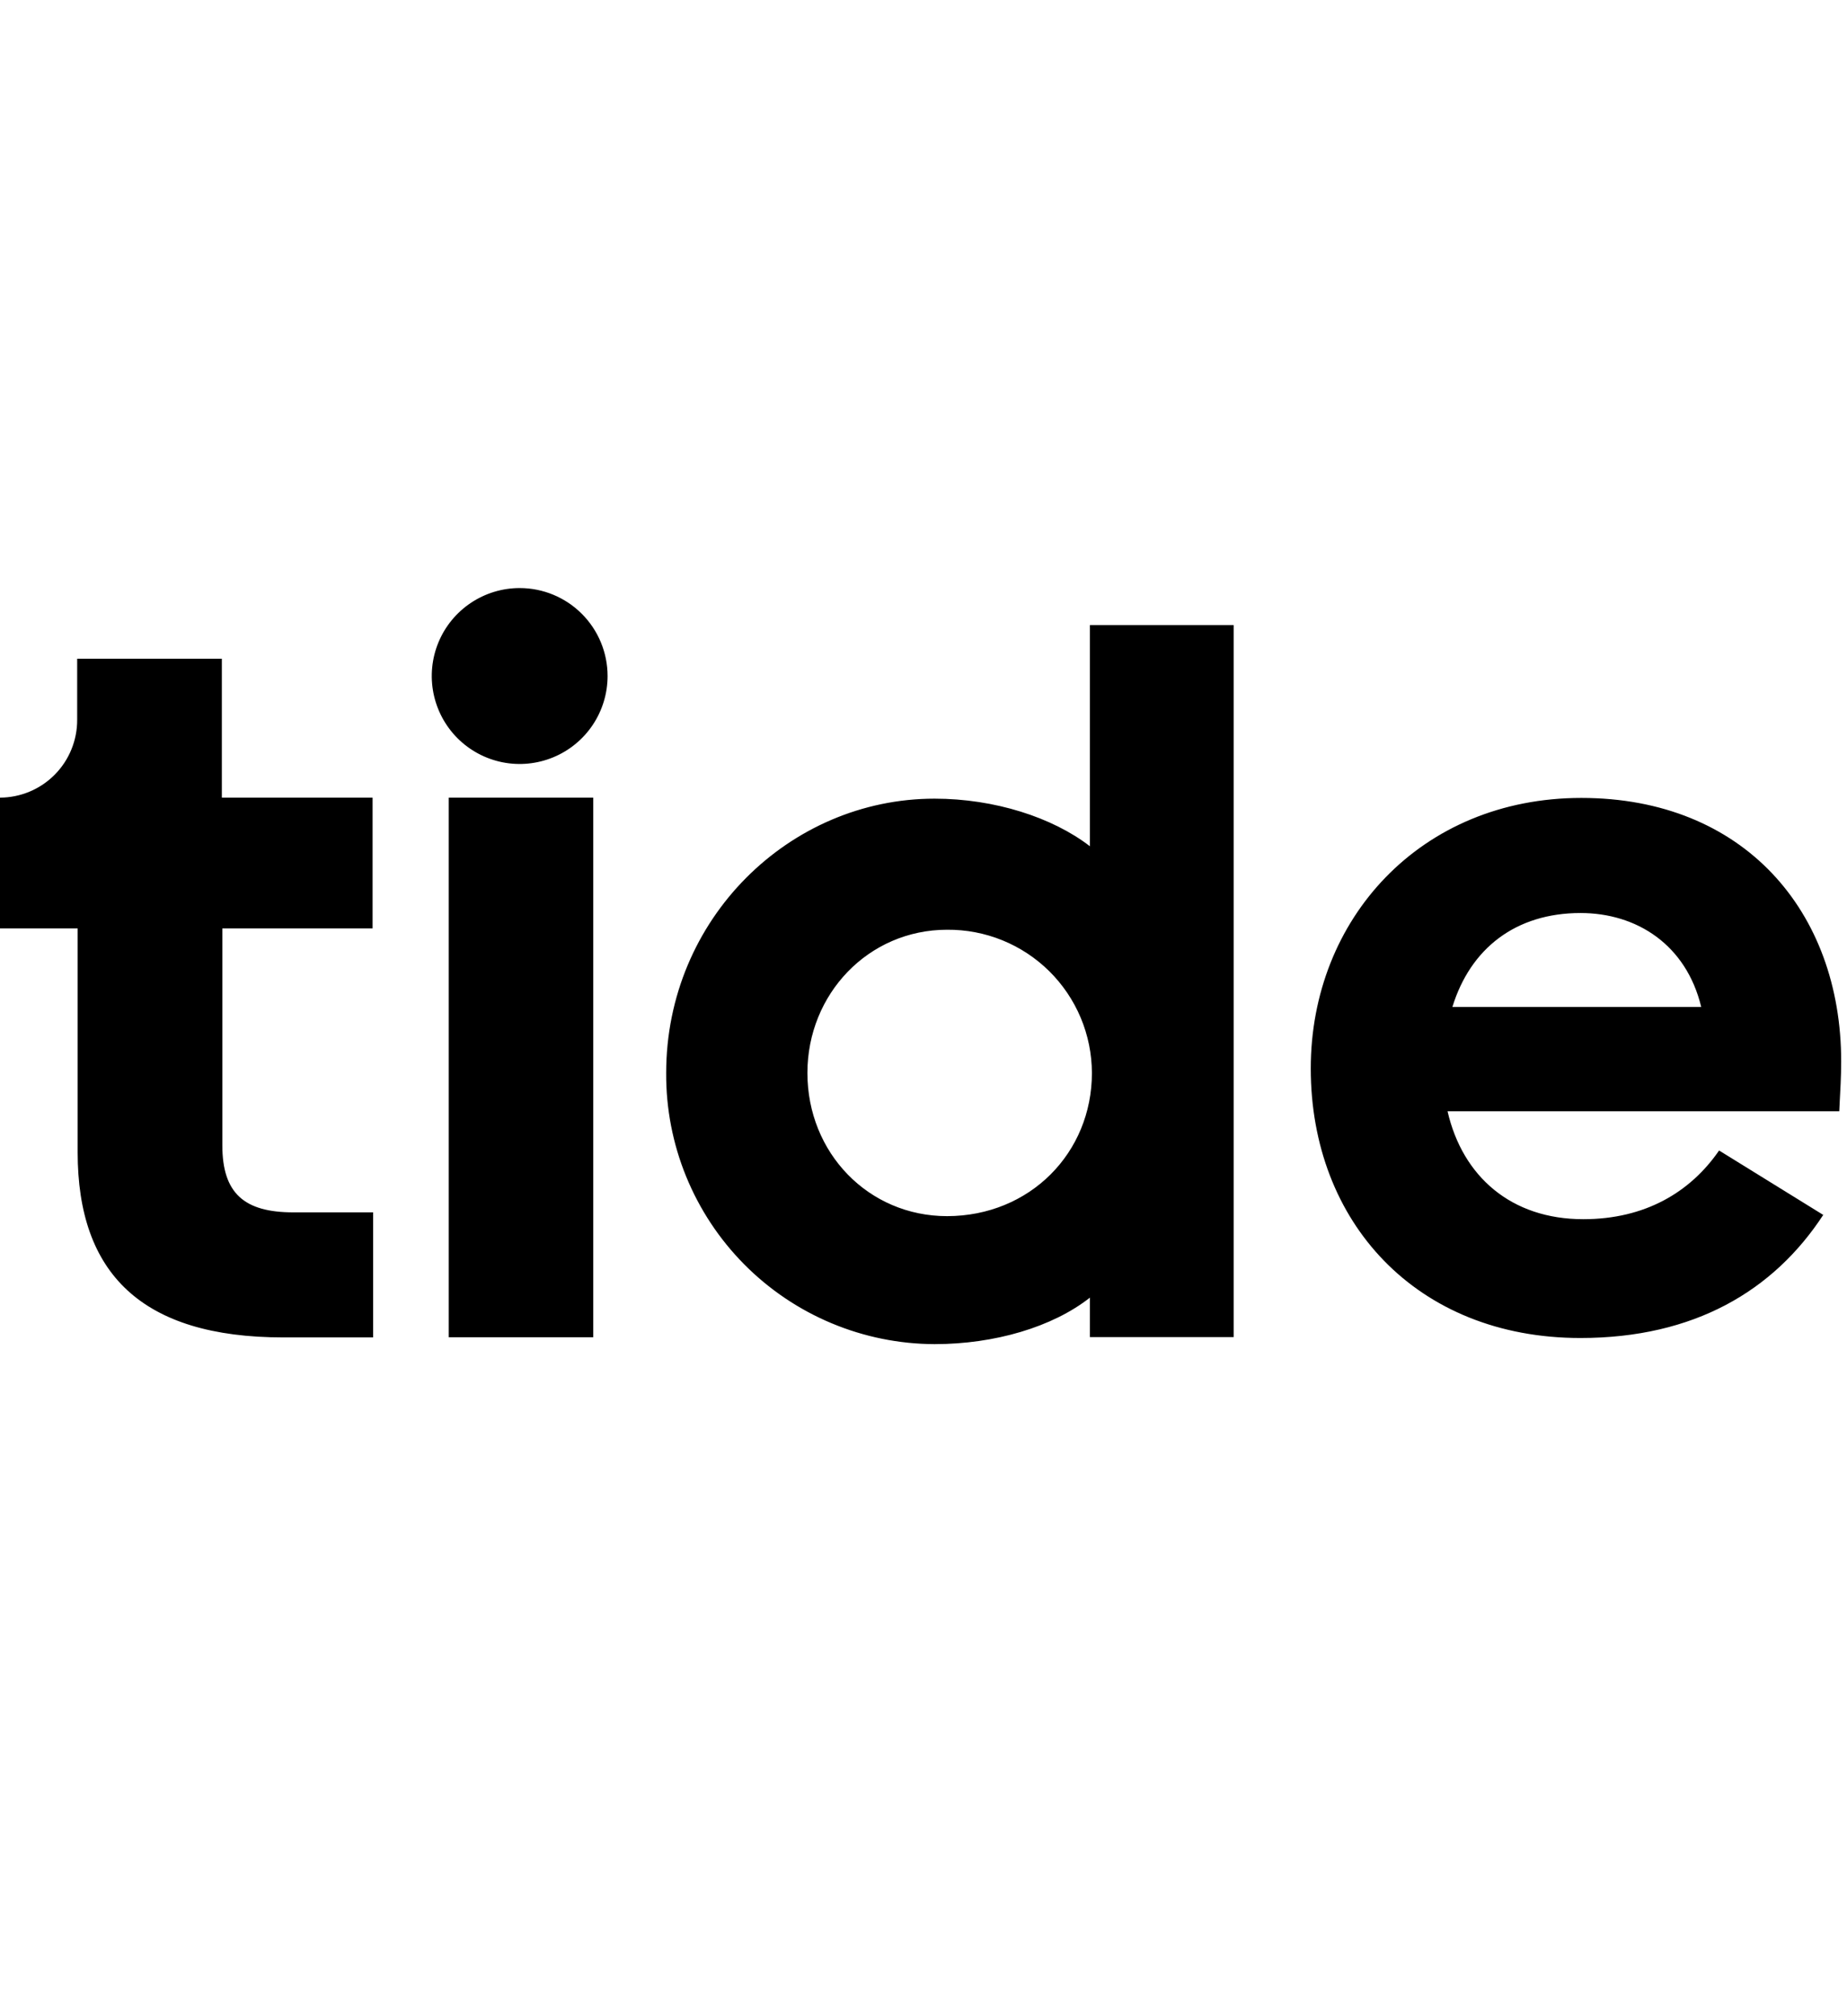 <?xml version="1.0" encoding="UTF-8"?>
<svg xmlns="http://www.w3.org/2000/svg" width="88" height="96" viewBox="0 0 88 96" fill="none">
  <path fill-rule="evenodd" clip-rule="evenodd" d="M28.948 32.188C28.948 33.017 28.702 33.826 28.242 34.515C27.782 35.204 27.128 35.74 26.362 36.057C25.597 36.374 24.755 36.458 23.942 36.296C23.13 36.134 22.384 35.735 21.798 35.15C21.212 34.564 20.814 33.818 20.652 33.005C20.49 32.193 20.573 31.351 20.89 30.585C21.207 29.82 21.744 29.166 22.433 28.706C23.122 28.246 23.931 28 24.76 28C25.87 28 26.936 28.441 27.721 29.227C28.506 30.012 28.948 31.077 28.948 32.188ZM17.752 37.979V44.204H10.593V54.528C10.593 56.822 11.635 57.726 13.98 57.726H17.778V63.68H13.496C6.748 63.68 3.7 60.629 3.7 54.869V44.204H0V37.979C0.485 37.977 0.965 37.879 1.412 37.692C1.86 37.504 2.266 37.231 2.607 36.886C2.949 36.542 3.219 36.133 3.402 35.684C3.586 35.235 3.679 34.754 3.677 34.269V31.366H10.57V37.979H17.752ZM21.38 37.978H28.264V63.673H21.38V37.978ZM51.928 61.786C50.151 63.187 47.385 64 44.526 64C42.838 63.994 41.168 63.655 39.611 63.002C38.054 62.35 36.642 61.396 35.454 60.197C34.266 58.997 33.327 57.575 32.689 56.012C32.052 54.449 31.729 52.776 31.74 51.088C31.74 43.762 37.605 38.028 44.526 38.028C47.385 38.028 50.151 38.92 51.928 40.294V29.764H58.777V63.664H51.928V61.786ZM52.024 51.088C52.021 50.186 51.84 49.294 51.492 48.463C51.143 47.632 50.634 46.878 49.993 46.244C49.352 45.611 48.592 45.11 47.757 44.771C46.922 44.432 46.028 44.262 45.126 44.269C41.377 44.269 38.469 47.329 38.469 51.088C38.469 54.893 41.377 57.906 45.126 57.906C49.069 57.899 52.024 54.893 52.024 51.088ZM62.451 50.873C62.451 58.181 67.483 63.708 75.298 63.708C80.722 63.708 84.504 61.459 86.868 57.847L81.906 54.78C80.538 56.764 78.382 58.051 75.436 58.051C72.005 58.051 69.685 56.025 68.968 52.912H87.632C87.632 52.863 87.639 52.722 87.65 52.522C87.677 52.042 87.723 51.224 87.723 50.545C87.723 43.379 83.065 37.993 75.343 37.993C67.693 37.993 62.451 43.753 62.451 50.873ZM81.054 47.946H69.199C70.057 45.159 72.213 43.473 75.305 43.473C77.971 43.473 80.337 44.972 81.054 47.946Z" fill="black"></path>
</svg>
